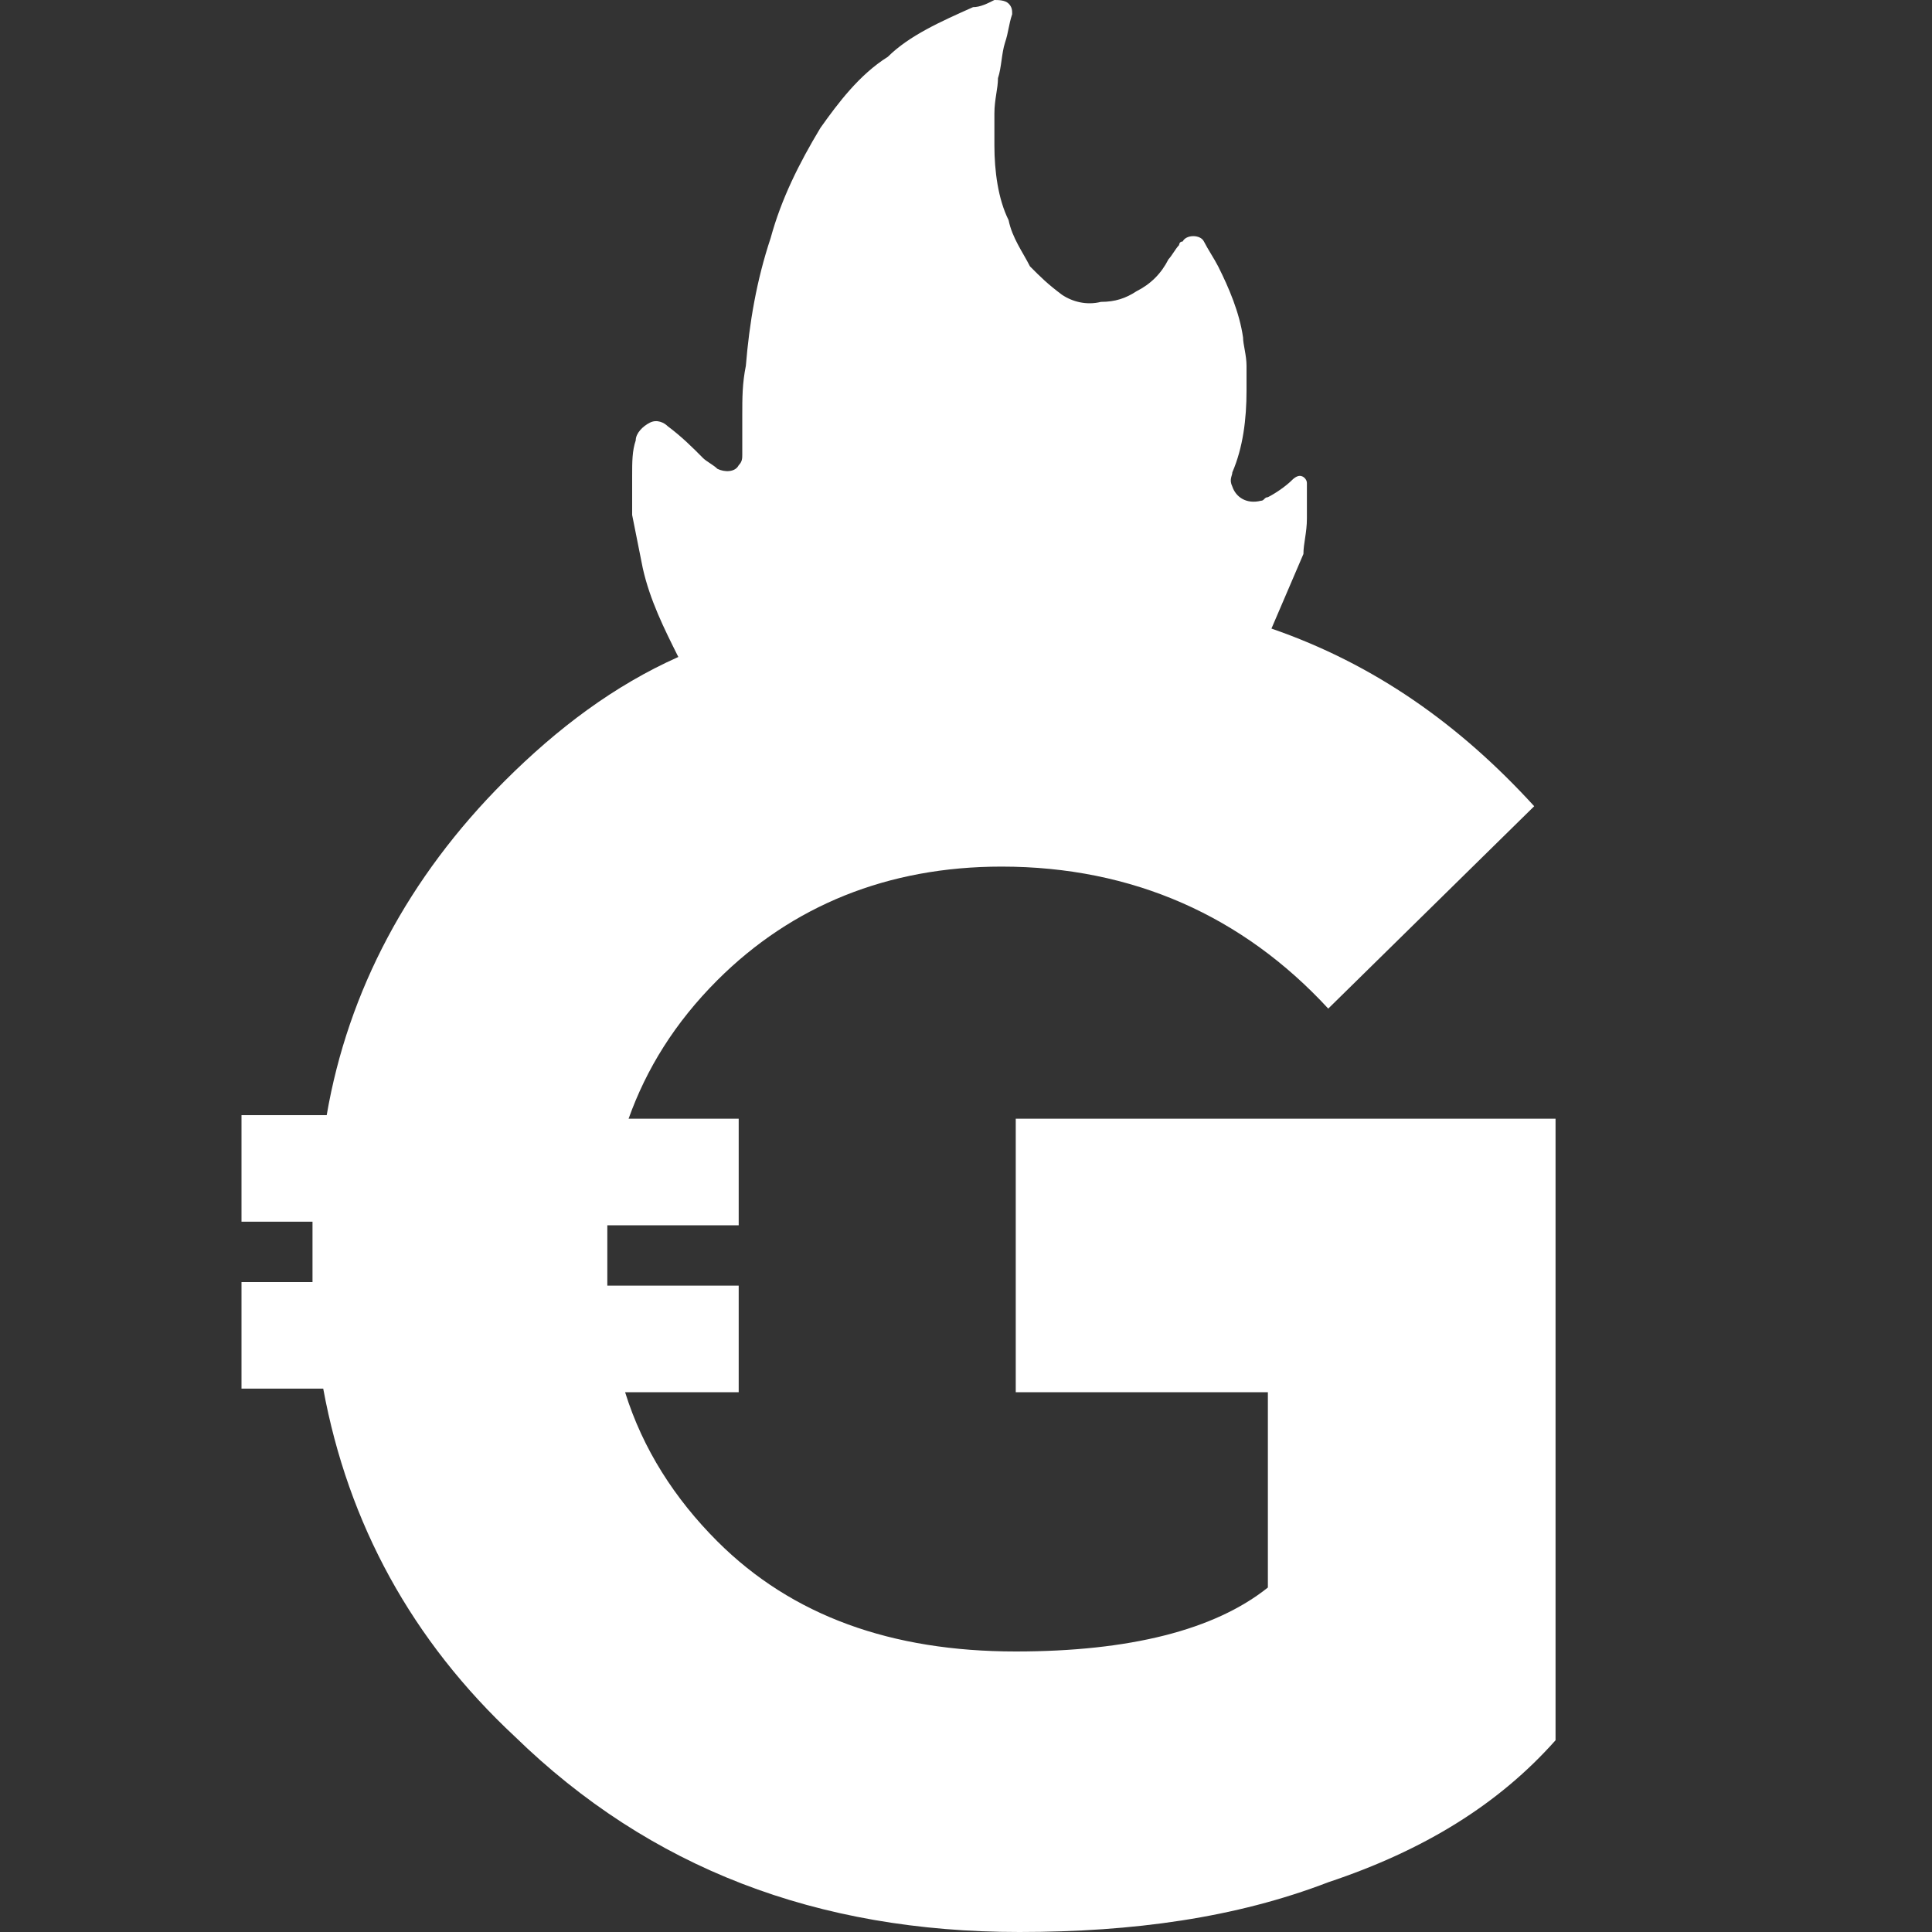 <svg width="20" height="20" viewBox="0 0 20 20" fill="none" xmlns="http://www.w3.org/2000/svg">
<rect x="0" y="0" width="20" height="20" fill="#333333" stroke="none"/>
<path d="M16.103 11.581V18.015C15.515 18.677 14.743 19.154 13.75 19.485C12.794 19.853 11.728 20 10.552 20C8.456 20 6.728 19.338 5.331 17.978C4.265 16.985 3.603 15.772 3.346 14.375H2.5V13.272H3.235C3.235 13.198 3.235 13.088 3.235 13.015C3.235 12.904 3.235 12.794 3.235 12.647H2.5V11.544H3.382C3.603 10.257 4.228 9.081 5.221 8.088C5.772 7.537 6.36 7.096 7.022 6.801C6.875 6.507 6.728 6.213 6.654 5.882C6.618 5.699 6.581 5.515 6.544 5.331C6.544 5.184 6.544 5.074 6.544 4.926C6.544 4.779 6.544 4.669 6.581 4.559C6.581 4.485 6.654 4.412 6.728 4.375C6.801 4.338 6.875 4.375 6.912 4.412C7.059 4.522 7.169 4.632 7.279 4.743C7.316 4.779 7.39 4.816 7.426 4.853C7.5 4.89 7.61 4.89 7.647 4.816C7.684 4.779 7.684 4.743 7.684 4.706C7.684 4.596 7.684 4.485 7.684 4.375V4.301C7.684 4.118 7.684 3.971 7.721 3.787C7.757 3.346 7.831 2.904 7.978 2.463C8.088 2.059 8.272 1.691 8.493 1.324C8.676 1.066 8.897 0.772 9.191 0.588C9.412 0.368 9.743 0.221 10.073 0.074C10.147 0.074 10.221 0.037 10.294 0C10.331 0 10.404 -5.16111e-07 10.441 0.037C10.478 0.074 10.478 0.11 10.478 0.147C10.441 0.257 10.441 0.331 10.404 0.441C10.368 0.551 10.368 0.699 10.331 0.809C10.331 0.919 10.294 1.029 10.294 1.176C10.294 1.287 10.294 1.397 10.294 1.507C10.294 1.765 10.331 2.059 10.441 2.279C10.478 2.463 10.588 2.61 10.662 2.757C10.772 2.868 10.846 2.941 10.993 3.051C11.103 3.125 11.25 3.162 11.397 3.125C11.544 3.125 11.654 3.088 11.765 3.015C11.912 2.941 12.022 2.831 12.096 2.684C12.132 2.647 12.169 2.574 12.206 2.537C12.206 2.537 12.206 2.5 12.243 2.5C12.279 2.426 12.427 2.426 12.463 2.5C12.5 2.574 12.573 2.684 12.61 2.757C12.721 2.978 12.831 3.235 12.868 3.493C12.868 3.566 12.904 3.676 12.904 3.787C12.904 3.897 12.904 3.971 12.904 4.044C12.904 4.338 12.868 4.632 12.757 4.89C12.757 4.926 12.721 4.963 12.757 5.037C12.794 5.147 12.904 5.221 13.052 5.184C13.088 5.184 13.088 5.147 13.125 5.147C13.198 5.11 13.309 5.037 13.382 4.963C13.382 4.963 13.419 4.926 13.456 4.926C13.493 4.926 13.529 4.963 13.529 5V5.184C13.529 5.257 13.529 5.331 13.529 5.368C13.529 5.515 13.493 5.625 13.493 5.735C13.382 5.993 13.272 6.25 13.162 6.507C14.228 6.875 15.11 7.5 15.882 8.346L13.75 10.441C12.868 9.485 11.728 8.971 10.368 8.971C9.191 8.971 8.199 9.375 7.426 10.147C6.985 10.588 6.691 11.066 6.507 11.581H7.647V12.684H6.287C6.287 12.794 6.287 12.904 6.287 13.052C6.287 13.125 6.287 13.235 6.287 13.309H7.647V14.412H6.471C6.654 15 6.985 15.515 7.426 15.956C8.199 16.728 9.228 17.096 10.515 17.096C11.691 17.096 12.573 16.875 13.125 16.434V14.412H10.515V11.581H16.103Z" fill="white"/>
</svg>
